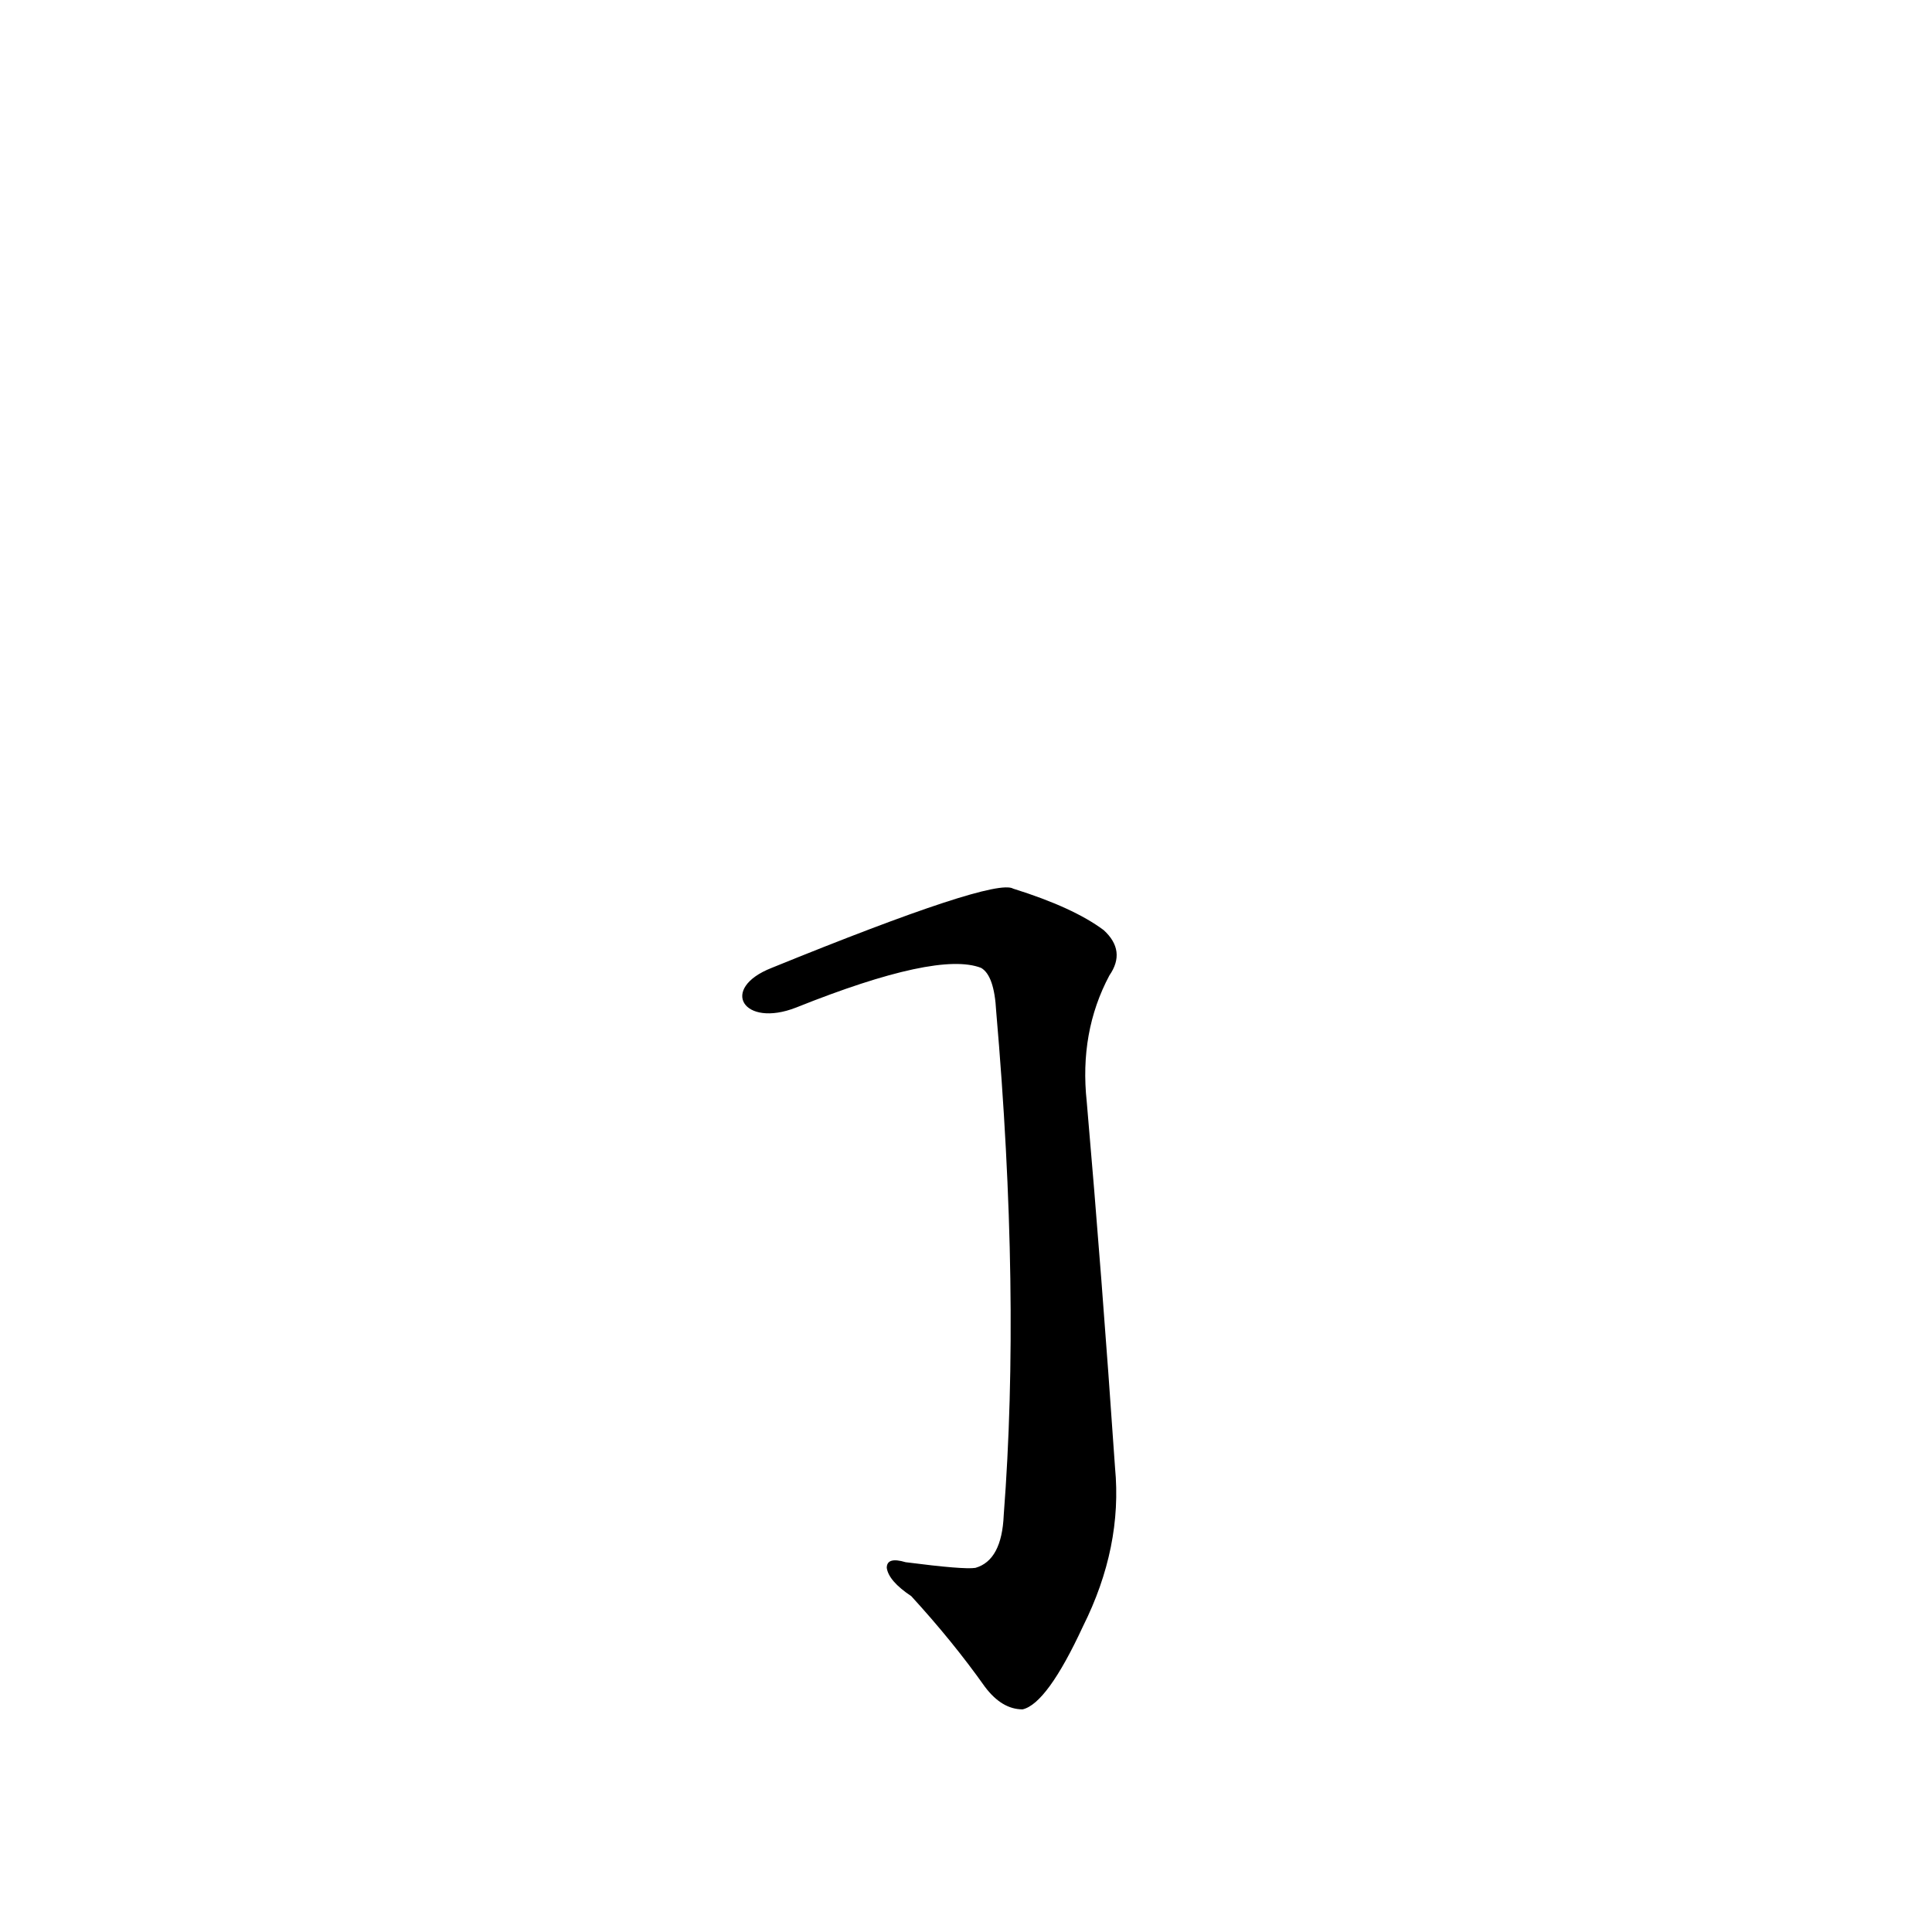 <?xml version='1.0' encoding='utf-8'?>
<svg xmlns="http://www.w3.org/2000/svg" version="1.1" viewBox="0 0 1024 1024"><g transform="scale(1, -1) translate(0, -900)"><path d="M 422 366 Q 497 396 520 387 Q 527 383 528 364 Q 541 214 532 97 Q 531 73 517 69 Q 511 68 480 72 Q 470 75 470 69 Q 471 62 483 54 Q 505 30 522 6 Q 531 -6 542 -6 Q 555 -3 574 38 Q 595 80 591 122 Q 584 224 576 316 Q 572 353 588 383 Q 597 396 585 407 Q 569 419 537 429 Q 527 435 409 387 C 381 376 394 355 422 366 Z" fill="black" /></g></svg>